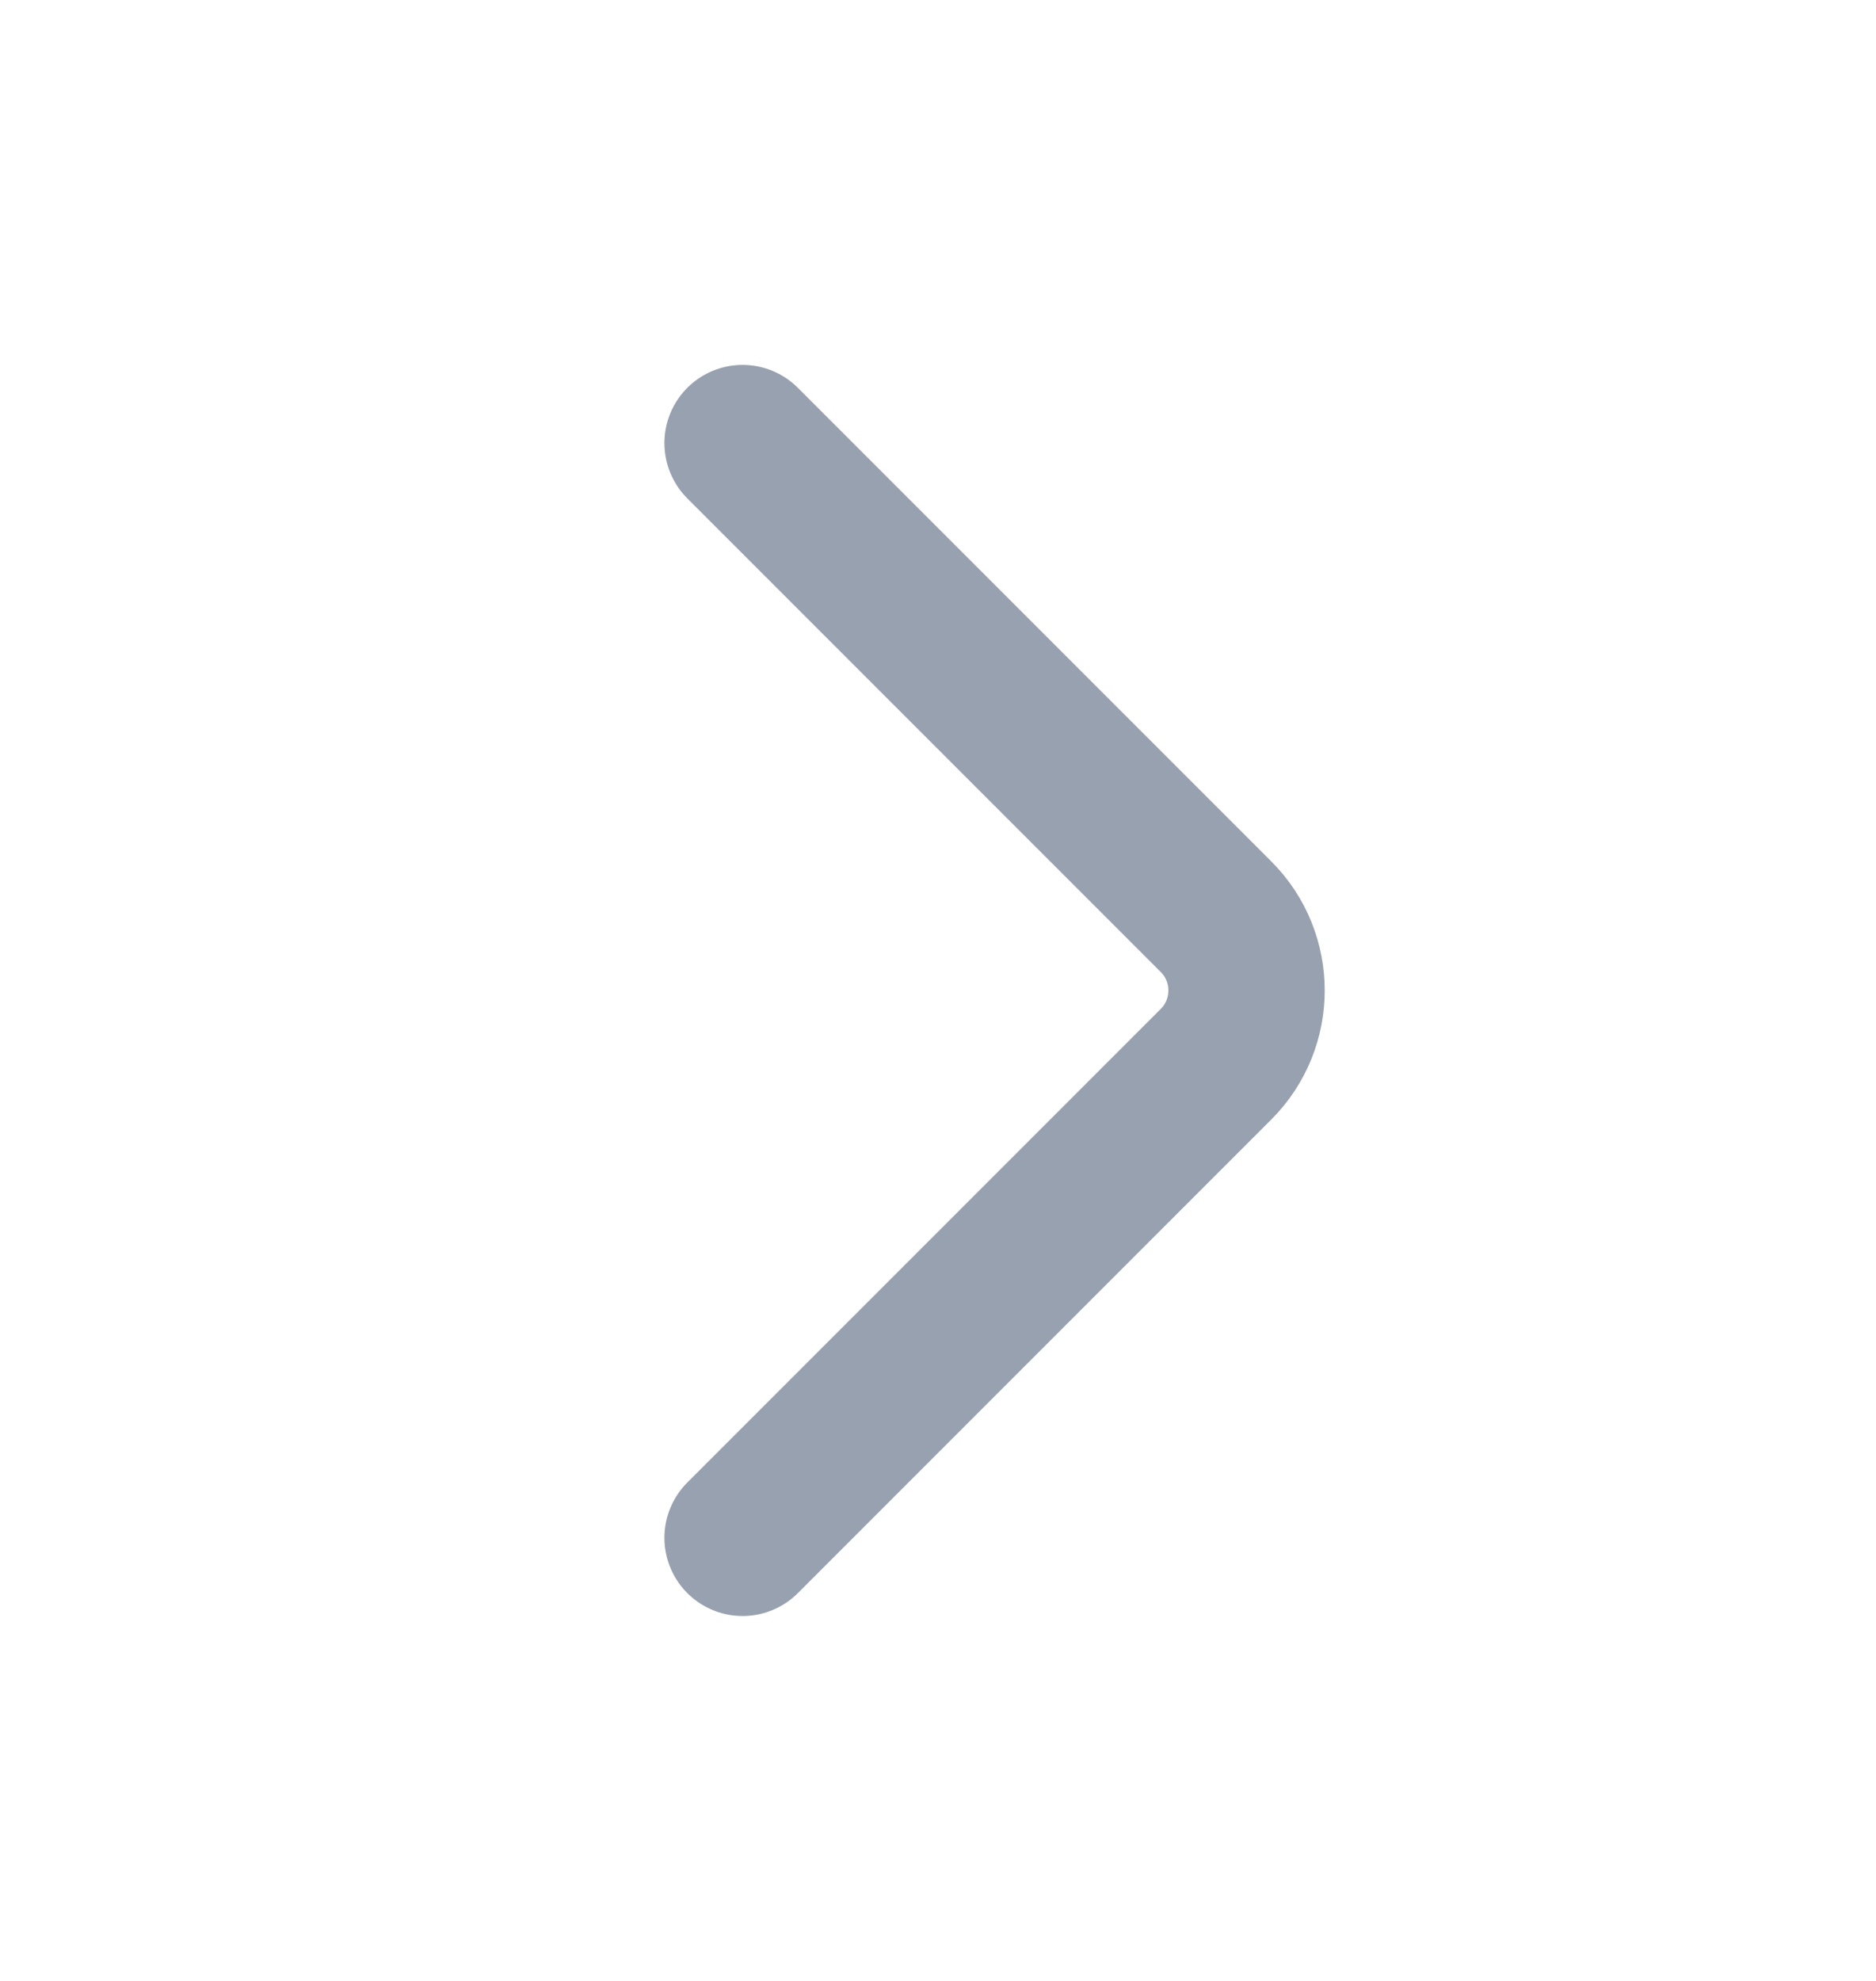 <svg width="18" height="19" viewBox="0 0 18 19" fill="none" xmlns="http://www.w3.org/2000/svg">
<path d="M7.125 4.25L11.668 8.793C12.058 9.183 12.058 9.817 11.668 10.207L7.125 14.75" stroke="#97A1AF" stroke-width="1.5" stroke-linecap="round" stroke-linejoin="round"/>
</svg>
